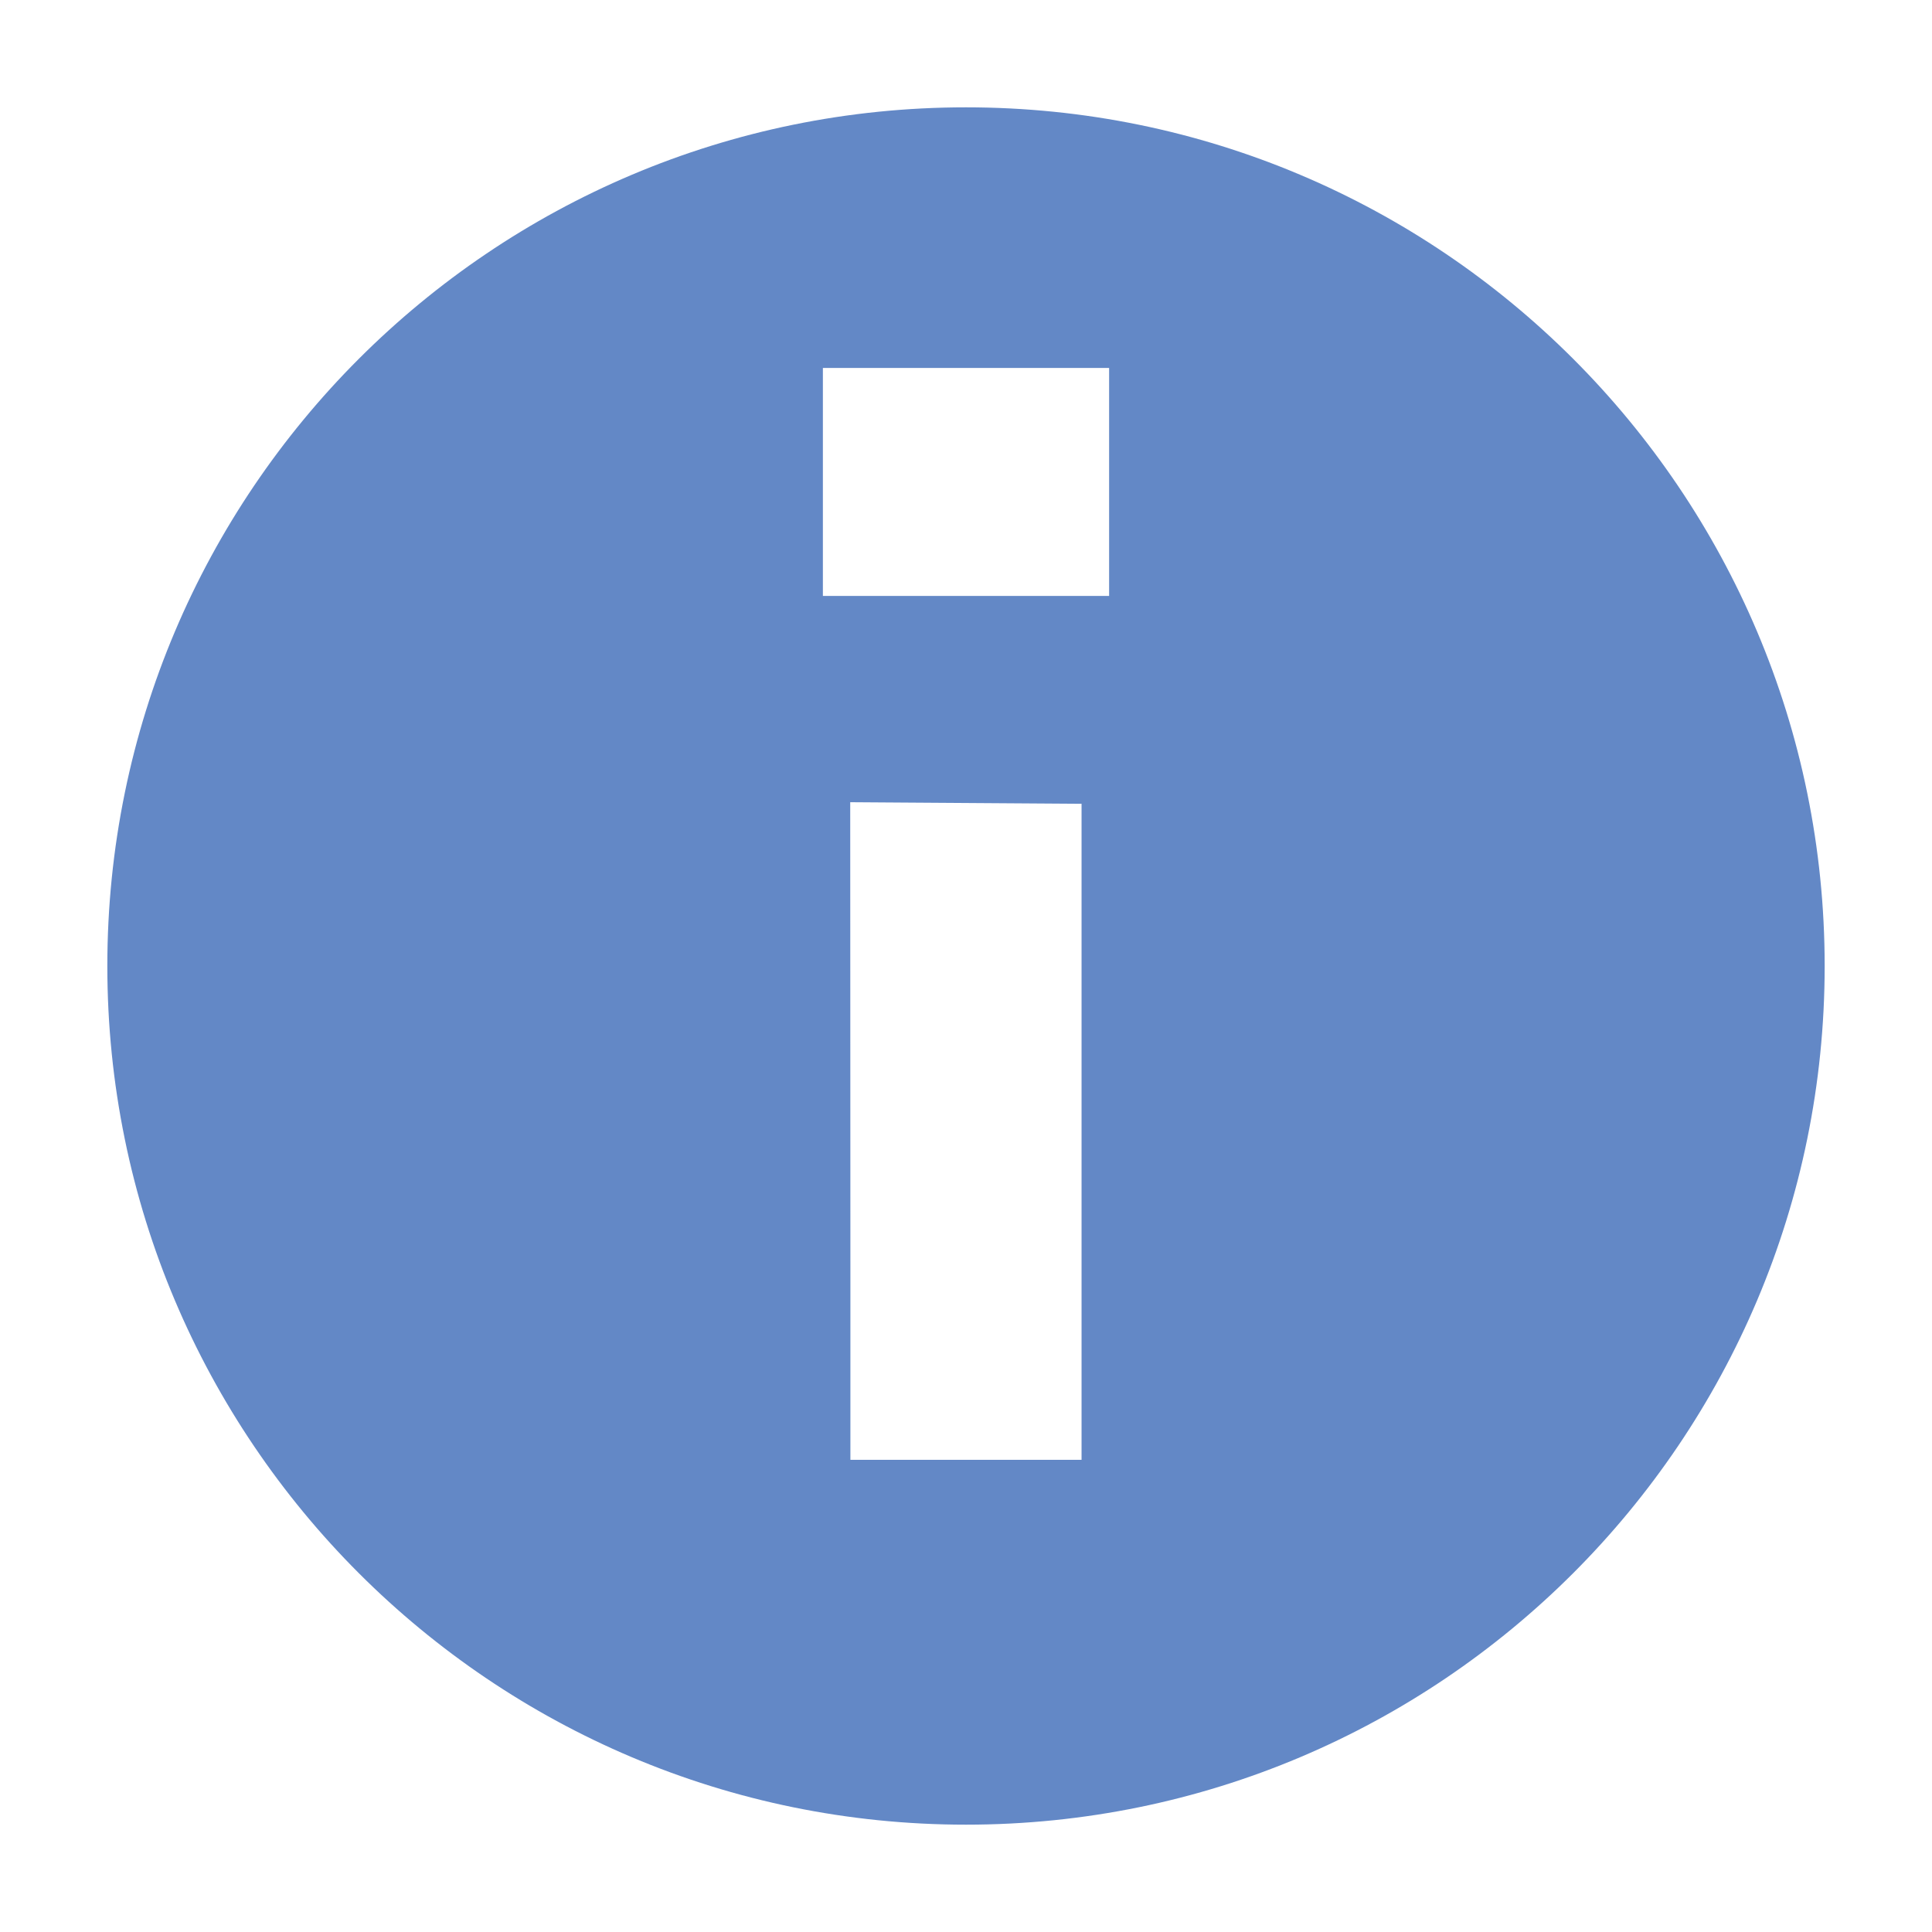 <?xml version="1.0" encoding="utf-8"?>
<!-- Generator: Adobe Illustrator 16.0.4, SVG Export Plug-In . SVG Version: 6.00 Build 0)  -->
<!DOCTYPE svg PUBLIC "-//W3C//DTD SVG 1.1//EN" "http://www.w3.org/Graphics/SVG/1.1/DTD/svg11.dtd">
<svg version="1.1" id="Layer_1" xmlns="http://www.w3.org/2000/svg" xmlns:xlink="http://www.w3.org/1999/xlink" x="0px" y="0px"
	 width="54px" height="54px" viewBox="0 0 54 54" enable-background="new 0 0 54 54" xml:space="preserve">
<g>
	<path fill="#6388C6" d="M3,27c0,13.255,10.745,24,24,24s24-10.745,24-24S40.255,3,27,3S3,13.745,3,27z M30.23,22.466v13.222v5.115
		h-6.461v-5.115l-0.005-13.266L30.23,22.466z M31,10.285v6.371h-8v-6.371H31z"/>
</g>
</svg>
